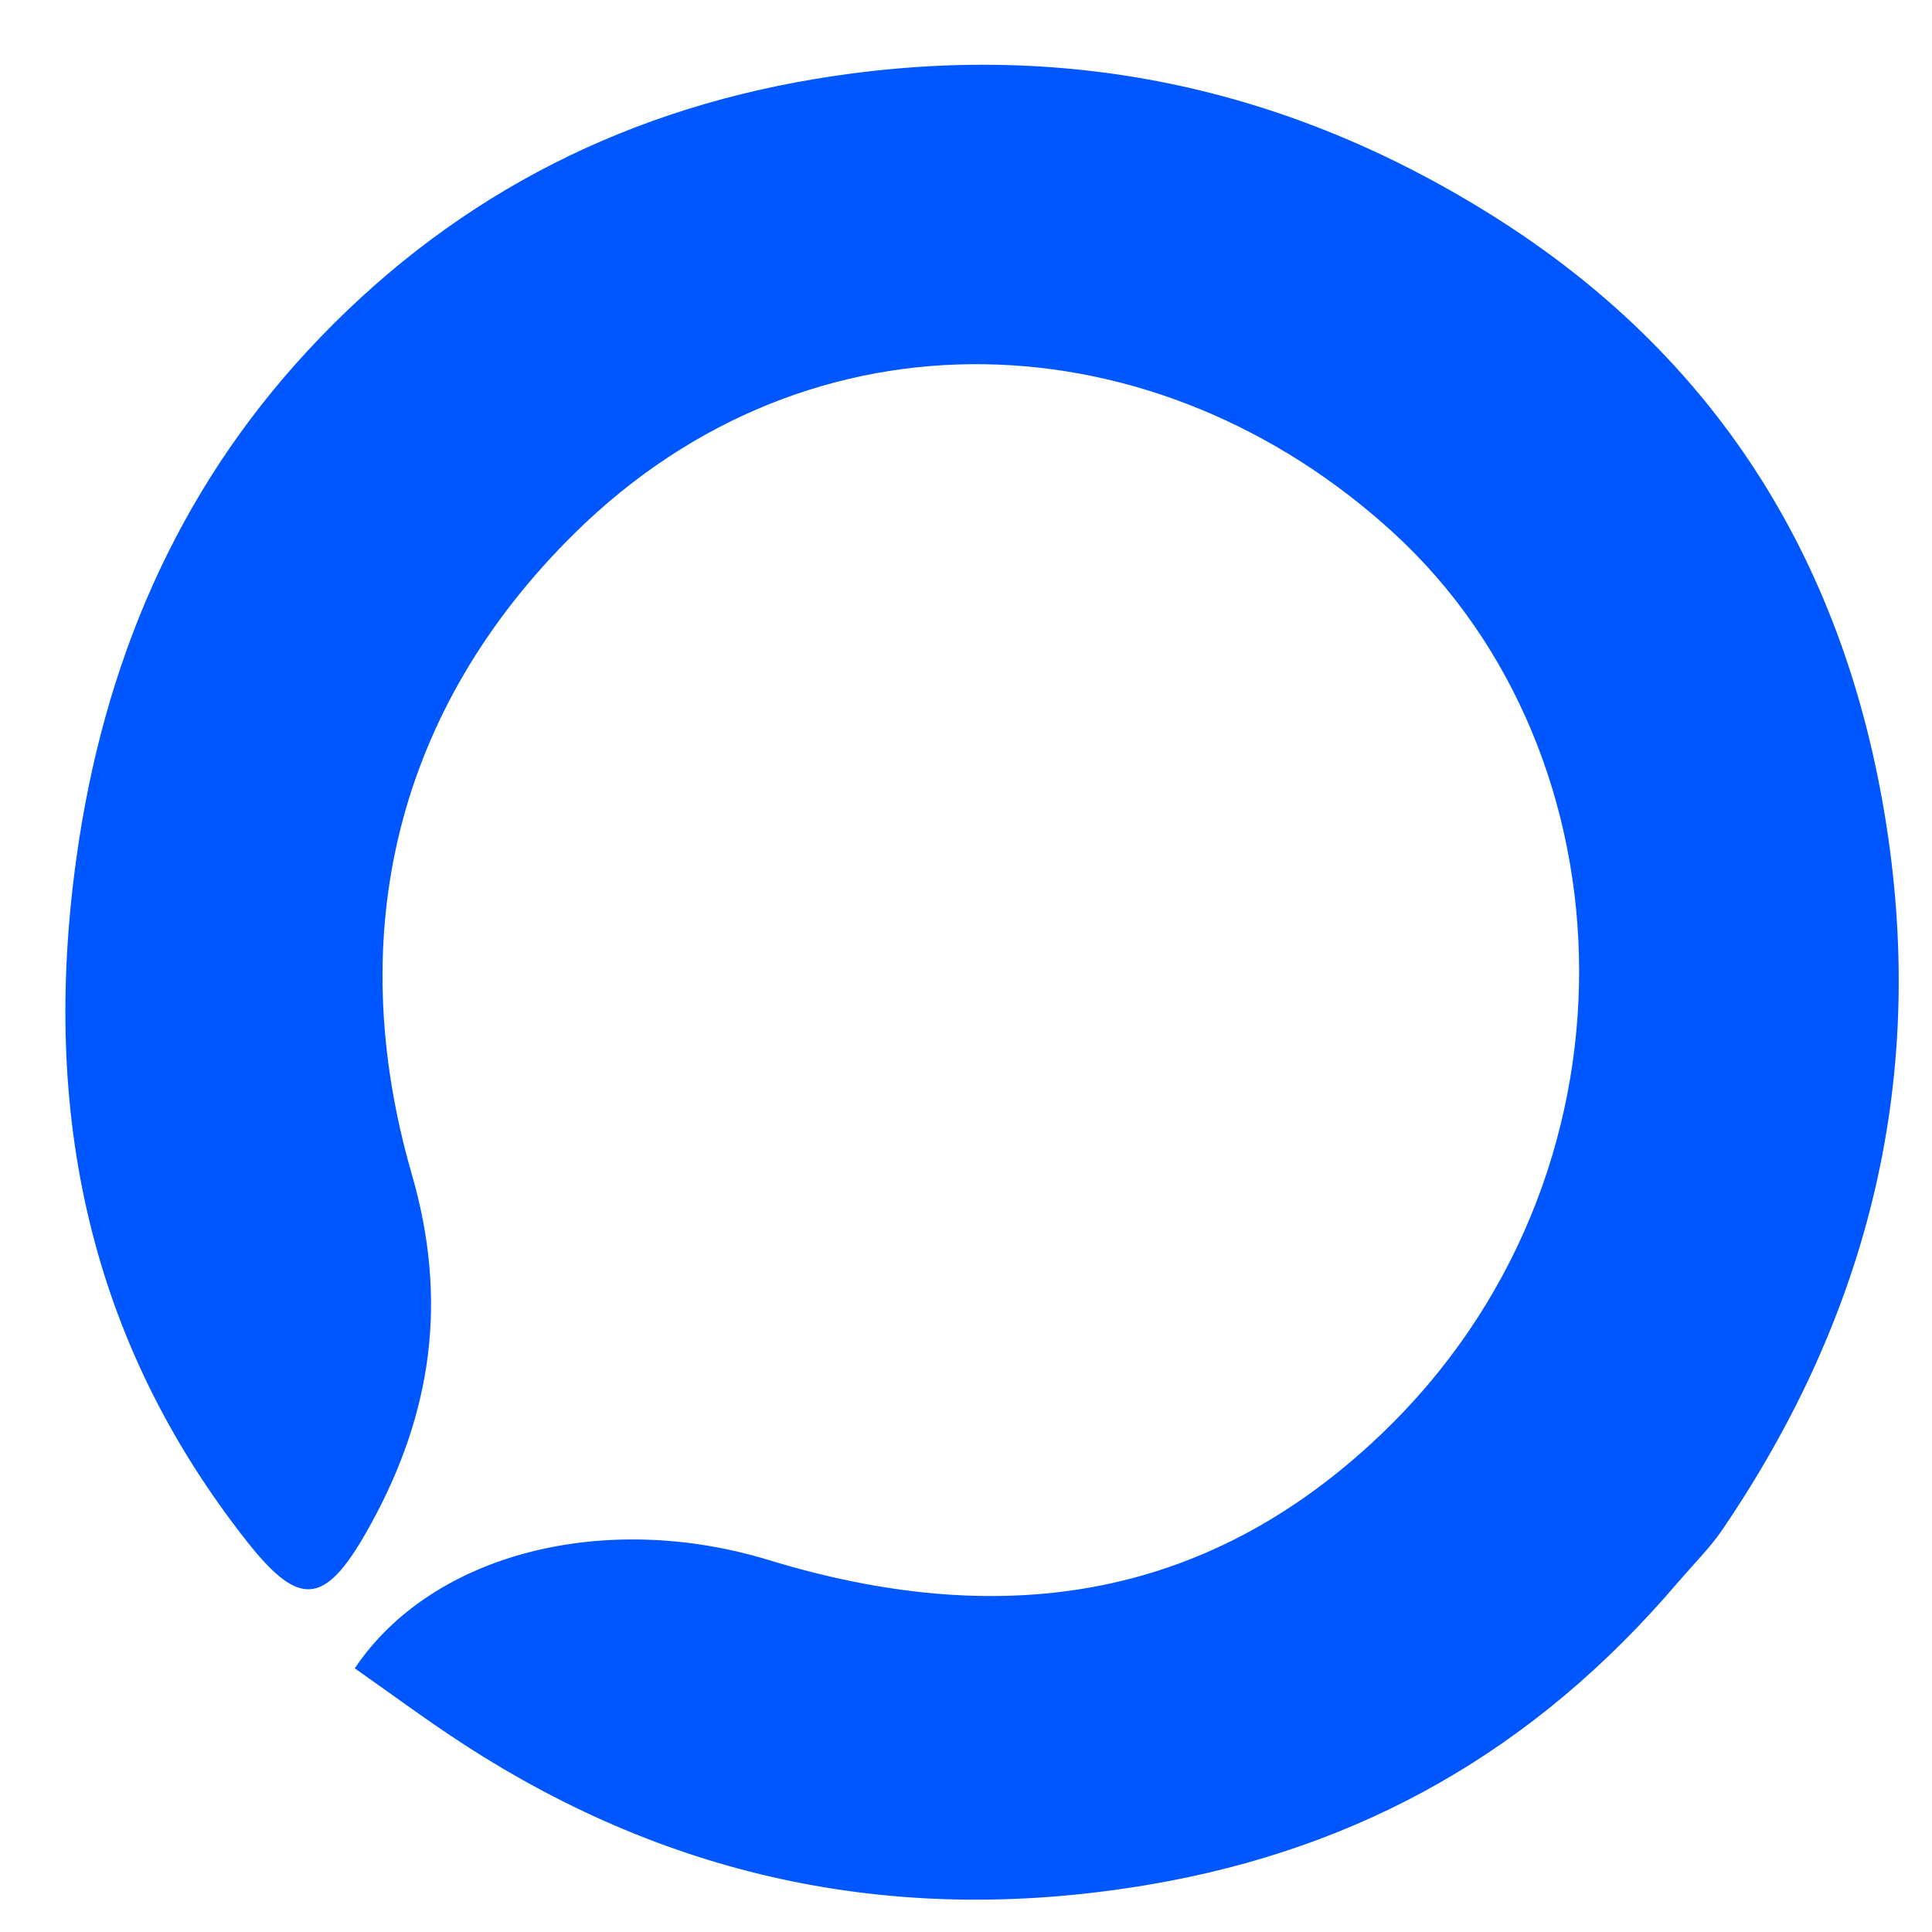 <svg version="1.1" id="Layer_1" xmlns="http://www.w3.org/2000/svg" xmlns:xlink="http://www.w3.org/1999/xlink" x="0px" y="0px"
	  width="150px" height="150px" viewBox="0 0 120 120" xml:space="preserve">
<path opacity="0" stroke="none" 
	d="
M74,121 
	C49.333,121 25.167,121 1,121 
	C1,81 1,41 1,1 
	C41,1 81,1 121,1 
	C121,41 121,81 121,121 
	C105.5,121 90,121 74,121 
M104.452,98.035 
	C105.3,97.031 106.245,96.093 106.979,95.013 
	C116.168,81.493 119.774,66.764 117.043,50.482 
	C114.368,34.525 106.419,22.034 92.81,13.461 
	C79.931,5.347 65.906,2.364 50.634,4.904 
	C38.118,6.986 27.617,12.627 19.164,21.726 
	C10.947,30.572 6.395,41.264 4.729,53.413 
	C2.574,69.121 5.508,83.3 15.376,95.79 
	C18.736,100.044 20.301,99.664 23.074,94.594 
	C26.83,87.727 27.836,80.741 25.585,72.96 
	C21.226,57.891 24.701,43.977 35.661,33.15 
	C50.452,18.539 71.935,19.708 86.554,33.098 
	C101.631,46.908 102.474,73.149 85.793,89.078 
	C74.699,99.673 61.806,101.191 47.746,96.897 
	C37.594,93.796 26.851,96.447 22.035,103.623 
	C24.286,105.198 26.5,106.848 28.811,108.348 
	C41.868,116.822 56.023,119.675 71.419,117.05 
	C84.567,114.808 95.353,108.684 104.452,98.035 
z"/>
<path fill="#0057FF" opacity="1" stroke="none" 
	d="
M104.202,98.303 
	C95.353,108.684 84.567,114.808 71.419,117.05 
	C56.023,119.675 41.868,116.822 28.811,108.348 
	C26.5,106.848 24.286,105.198 22.035,103.623 
	C26.851,96.447 37.594,93.796 47.746,96.897 
	C61.806,101.191 74.699,99.673 85.793,89.078 
	C102.474,73.149 101.631,46.908 86.554,33.098 
	C71.935,19.708 50.452,18.539 35.661,33.15 
	C24.701,43.977 21.226,57.891 25.585,72.96 
	C27.836,80.741 26.83,87.727 23.074,94.594 
	C20.301,99.664 18.736,100.044 15.376,95.79 
	C5.508,83.3 2.574,69.121 4.729,53.413 
	C6.395,41.264 10.947,30.572 19.164,21.726 
	C27.617,12.627 38.118,6.986 50.634,4.904 
	C65.906,2.364 79.931,5.347 92.81,13.461 
	C106.419,22.034 114.368,34.525 117.043,50.482 
	C119.774,66.764 116.168,81.493 106.979,95.013 
	C106.245,96.093 105.3,97.031 104.202,98.303 
z"/>
</svg>

